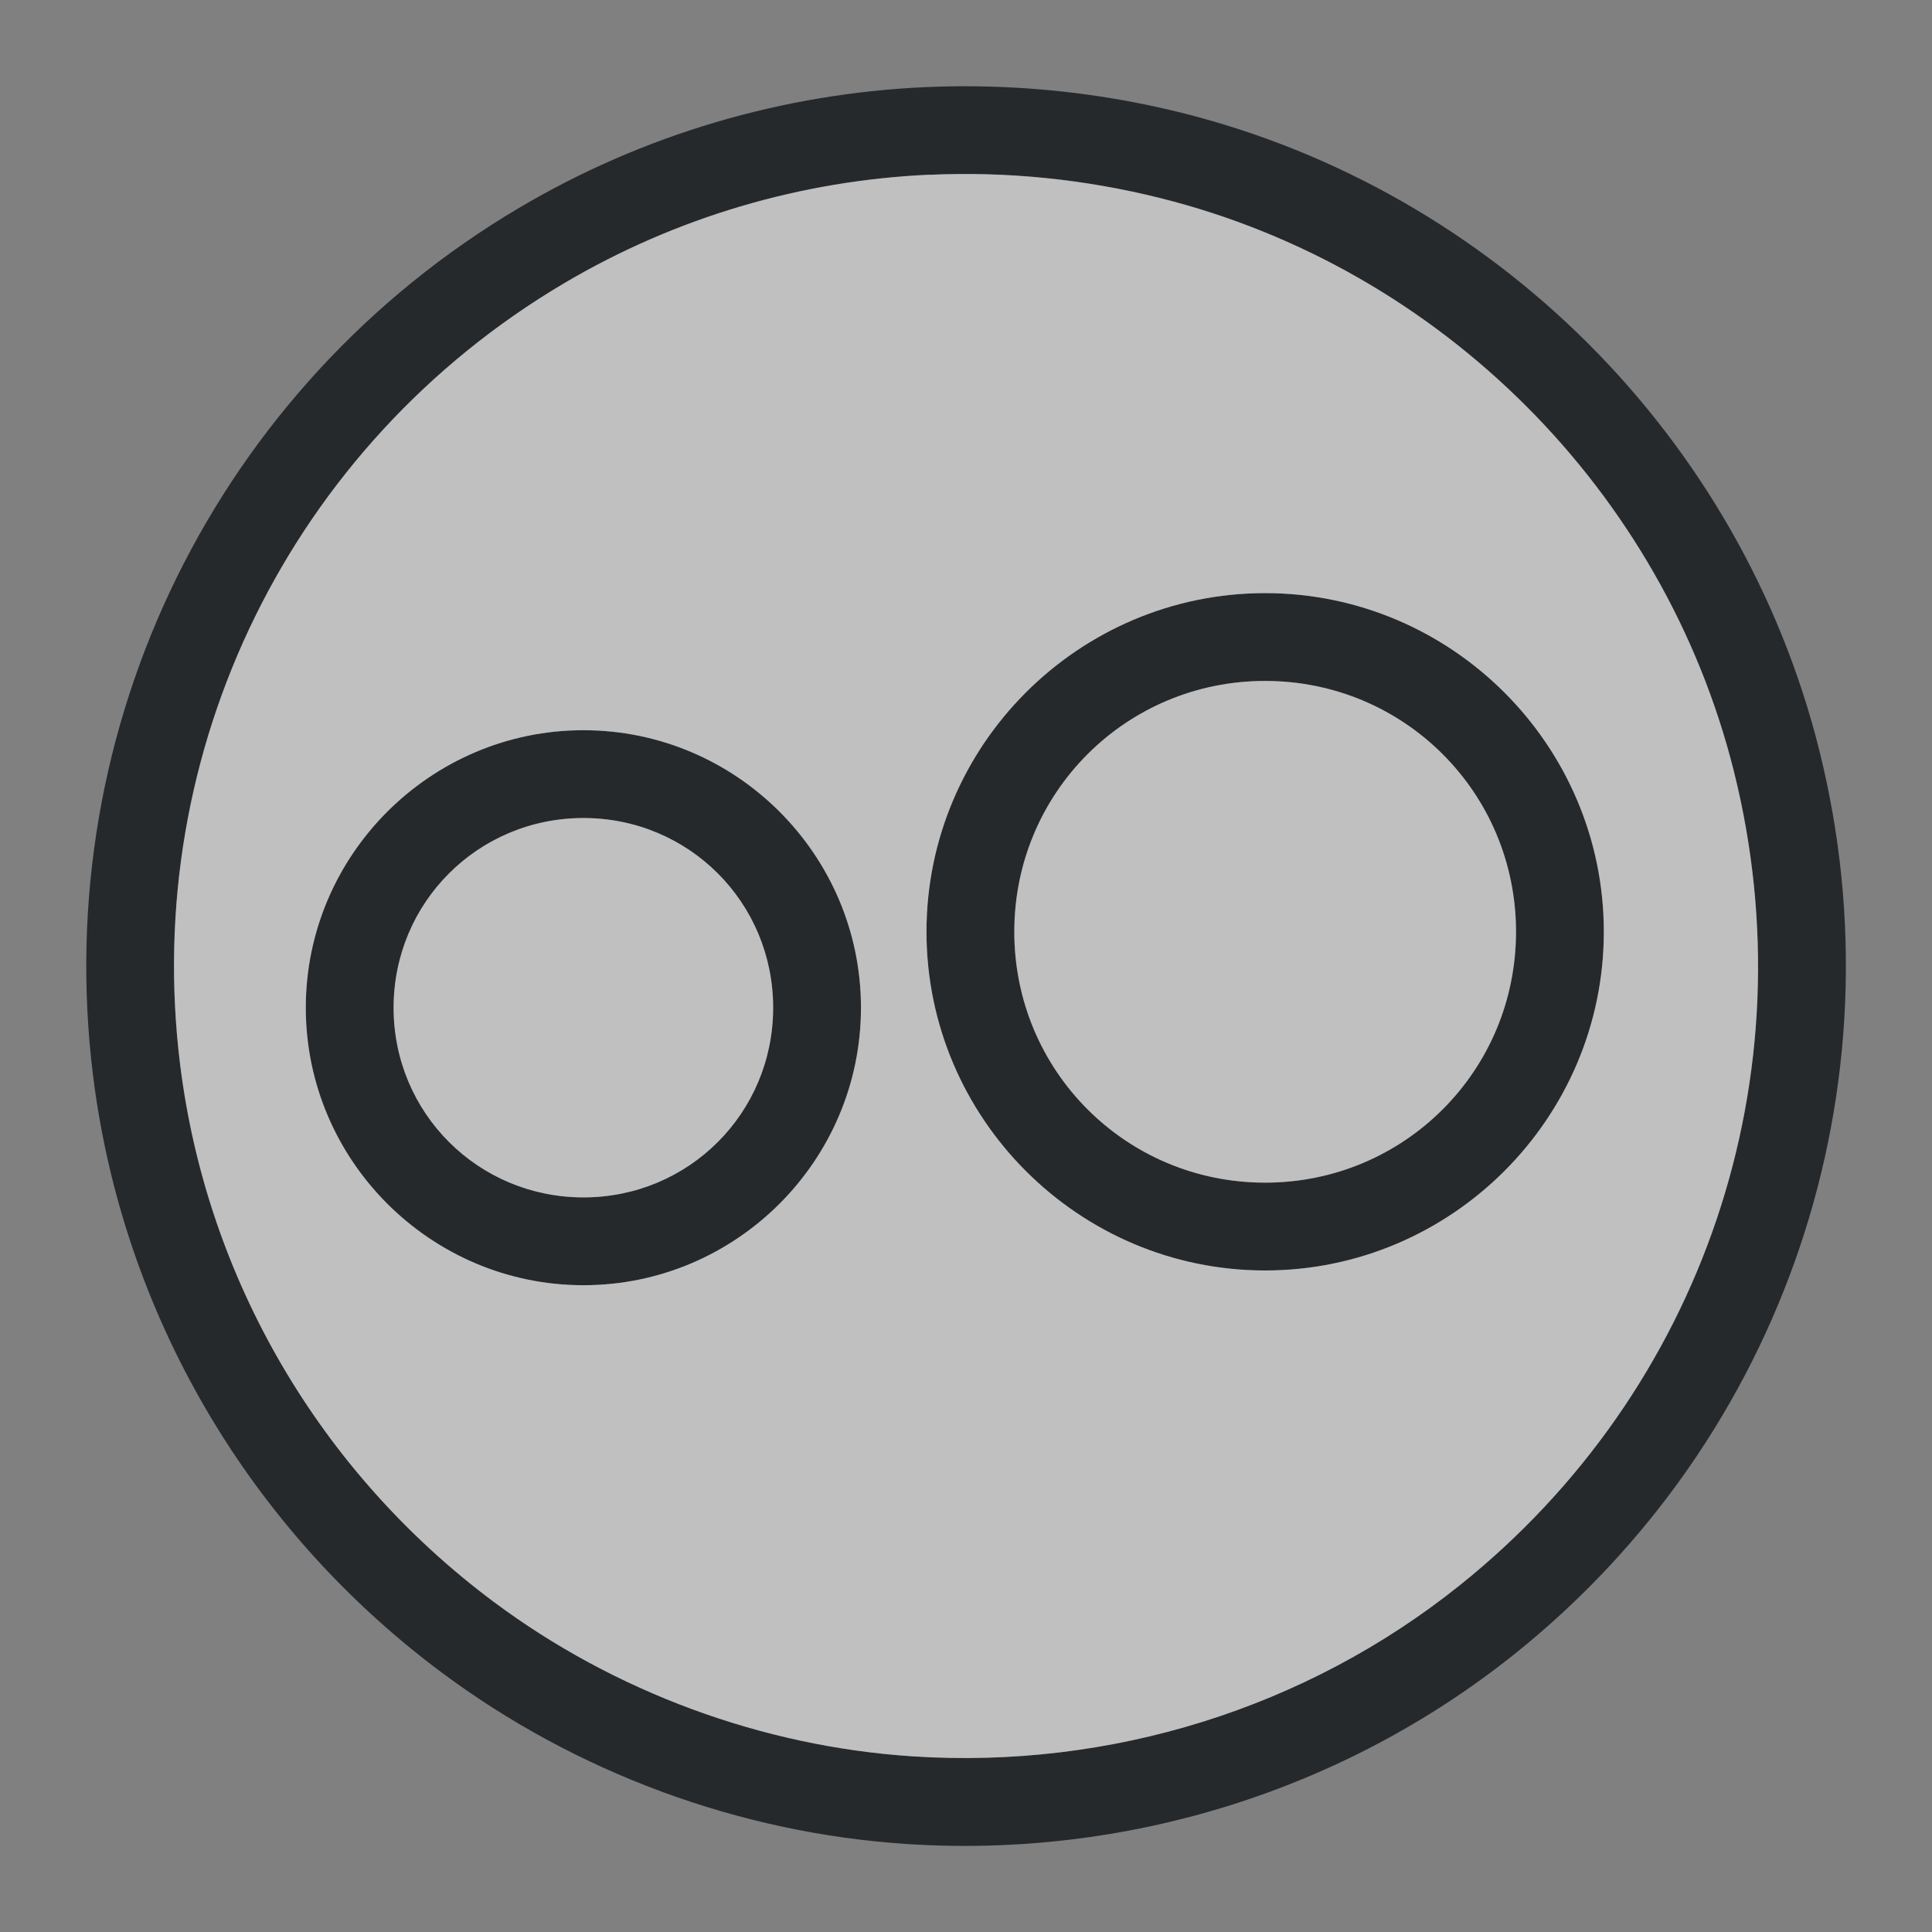 <?xml version="1.0" encoding="UTF-8"?>
<svg id="a" width="22" height="22" version="1.1" xmlns="http://www.w3.org/2000/svg" xmlns:cc="http://creativecommons.org/ns#" xmlns:dc="http://purl.org/dc/elements/1.1/" xmlns:rdf="http://www.w3.org/1999/02/22-rdf-syntax-ns#">
	<rect width="100%" height="100%" fill="#808080" stroke="none"/>
	<defs id="k">
		<style id="current-color-scheme" type="text/css">.ColorScheme-Text {color:#090d11;}.ColorScheme-Background{color:#ffffff;}</style>
	</defs>
	<path id="d" class="ColorScheme-Text" d="m11.268 0.986c-0.244-0.007-0.487-0.005-0.73 0.006-1.62 0.073-3.209 0.536-4.627 1.375-3.442 2.036-5.344 5.909-4.852 9.877 0.336 2.707 1.768 5.159 3.965 6.797 1.535 1.145 3.393 1.832 5.301 1.957 2.502 0.164 4.975-0.607 6.92-2.162 3.079-2.463 4.429-6.466 3.471-10.295-0.889-3.554-3.704-6.367-7.258-7.256-0.725-0.181-1.458-0.279-2.189-0.299zm-0.686 1.004c0.875-0.04 1.761 0.047 2.633 0.266 3.191 0.798 5.731 3.336 6.529 6.527 0.865 3.458-0.345 7.048-3.125 9.271-1.747 1.398-3.974 2.093-6.229 1.945-1.71-0.112-3.393-0.733-4.769-1.76-1.98-1.477-3.268-3.683-3.57-6.119-0.444-3.578 1.265-7.056 4.369-8.893 1.275-0.754 2.703-1.172 4.162-1.238zm3.824 4.764c-2.124 1e-7 -3.856 1.732-3.856 3.856 0 2.124 1.732 3.857 3.856 3.857s3.857-1.734 3.857-3.857c0-2.124-1.734-3.856-3.857-3.856zm0 1c1.583 0 2.857 1.272 2.857 2.856s-1.274 2.857-2.857 2.857-2.856-1.274-2.856-2.857 1.272-2.856 2.856-2.856zm-7.762 0.561c-1.74 0-3.162 1.42-3.162 3.16s1.422 3.16 3.162 3.16c1.74 0 3.16-1.42 3.16-3.16s-1.42-3.16-3.16-3.16zm0 1c1.199 0 2.16 0.961 2.16 2.16s-0.961 2.16-2.16 2.16c-1.199 0-2.162-0.961-2.162-2.16s0.963-2.16 2.162-2.16z" style="fill-opacity:.75;fill:currentColor"/>
	<path id="c" class="ColorScheme-Background" d="m10.582 1.99c-1.459 0.066-2.887 0.484-4.162 1.238-3.104 1.837-4.813 5.314-4.369 8.893 0.302 2.436 1.59 4.642 3.57 6.119 1.377 1.027 3.06 1.648 4.769 1.76 2.254 0.148 4.481-0.548 6.229-1.945 2.78-2.223 3.99-5.814 3.125-9.271-0.798-3.191-3.338-5.729-6.529-6.527-0.872-0.218-1.757-0.305-2.633-0.266zm3.824 4.764c2.124 2e-7 3.857 1.732 3.857 3.856 0 2.124-1.734 3.857-3.857 3.857s-3.856-1.734-3.856-3.857c0-2.124 1.732-3.856 3.856-3.856zm0 1c-1.583 0-2.856 1.272-2.856 2.856s1.272 2.857 2.856 2.857 2.857-1.274 2.857-2.857-1.274-2.856-2.857-2.856zm-7.762 0.561c1.74 0 3.16 1.42 3.16 3.16-2e-6 1.74-1.42 3.16-3.16 3.16s-3.162-1.42-3.162-3.16 1.422-3.16 3.162-3.16zm0 1c-1.199 0-2.162 0.961-2.162 2.16s0.963 2.16 2.162 2.16c1.199 0 2.16-0.961 2.16-2.16s-0.961-2.16-2.16-2.16z" style="fill-opacity:.5;fill:currentColor"/>
</svg>
